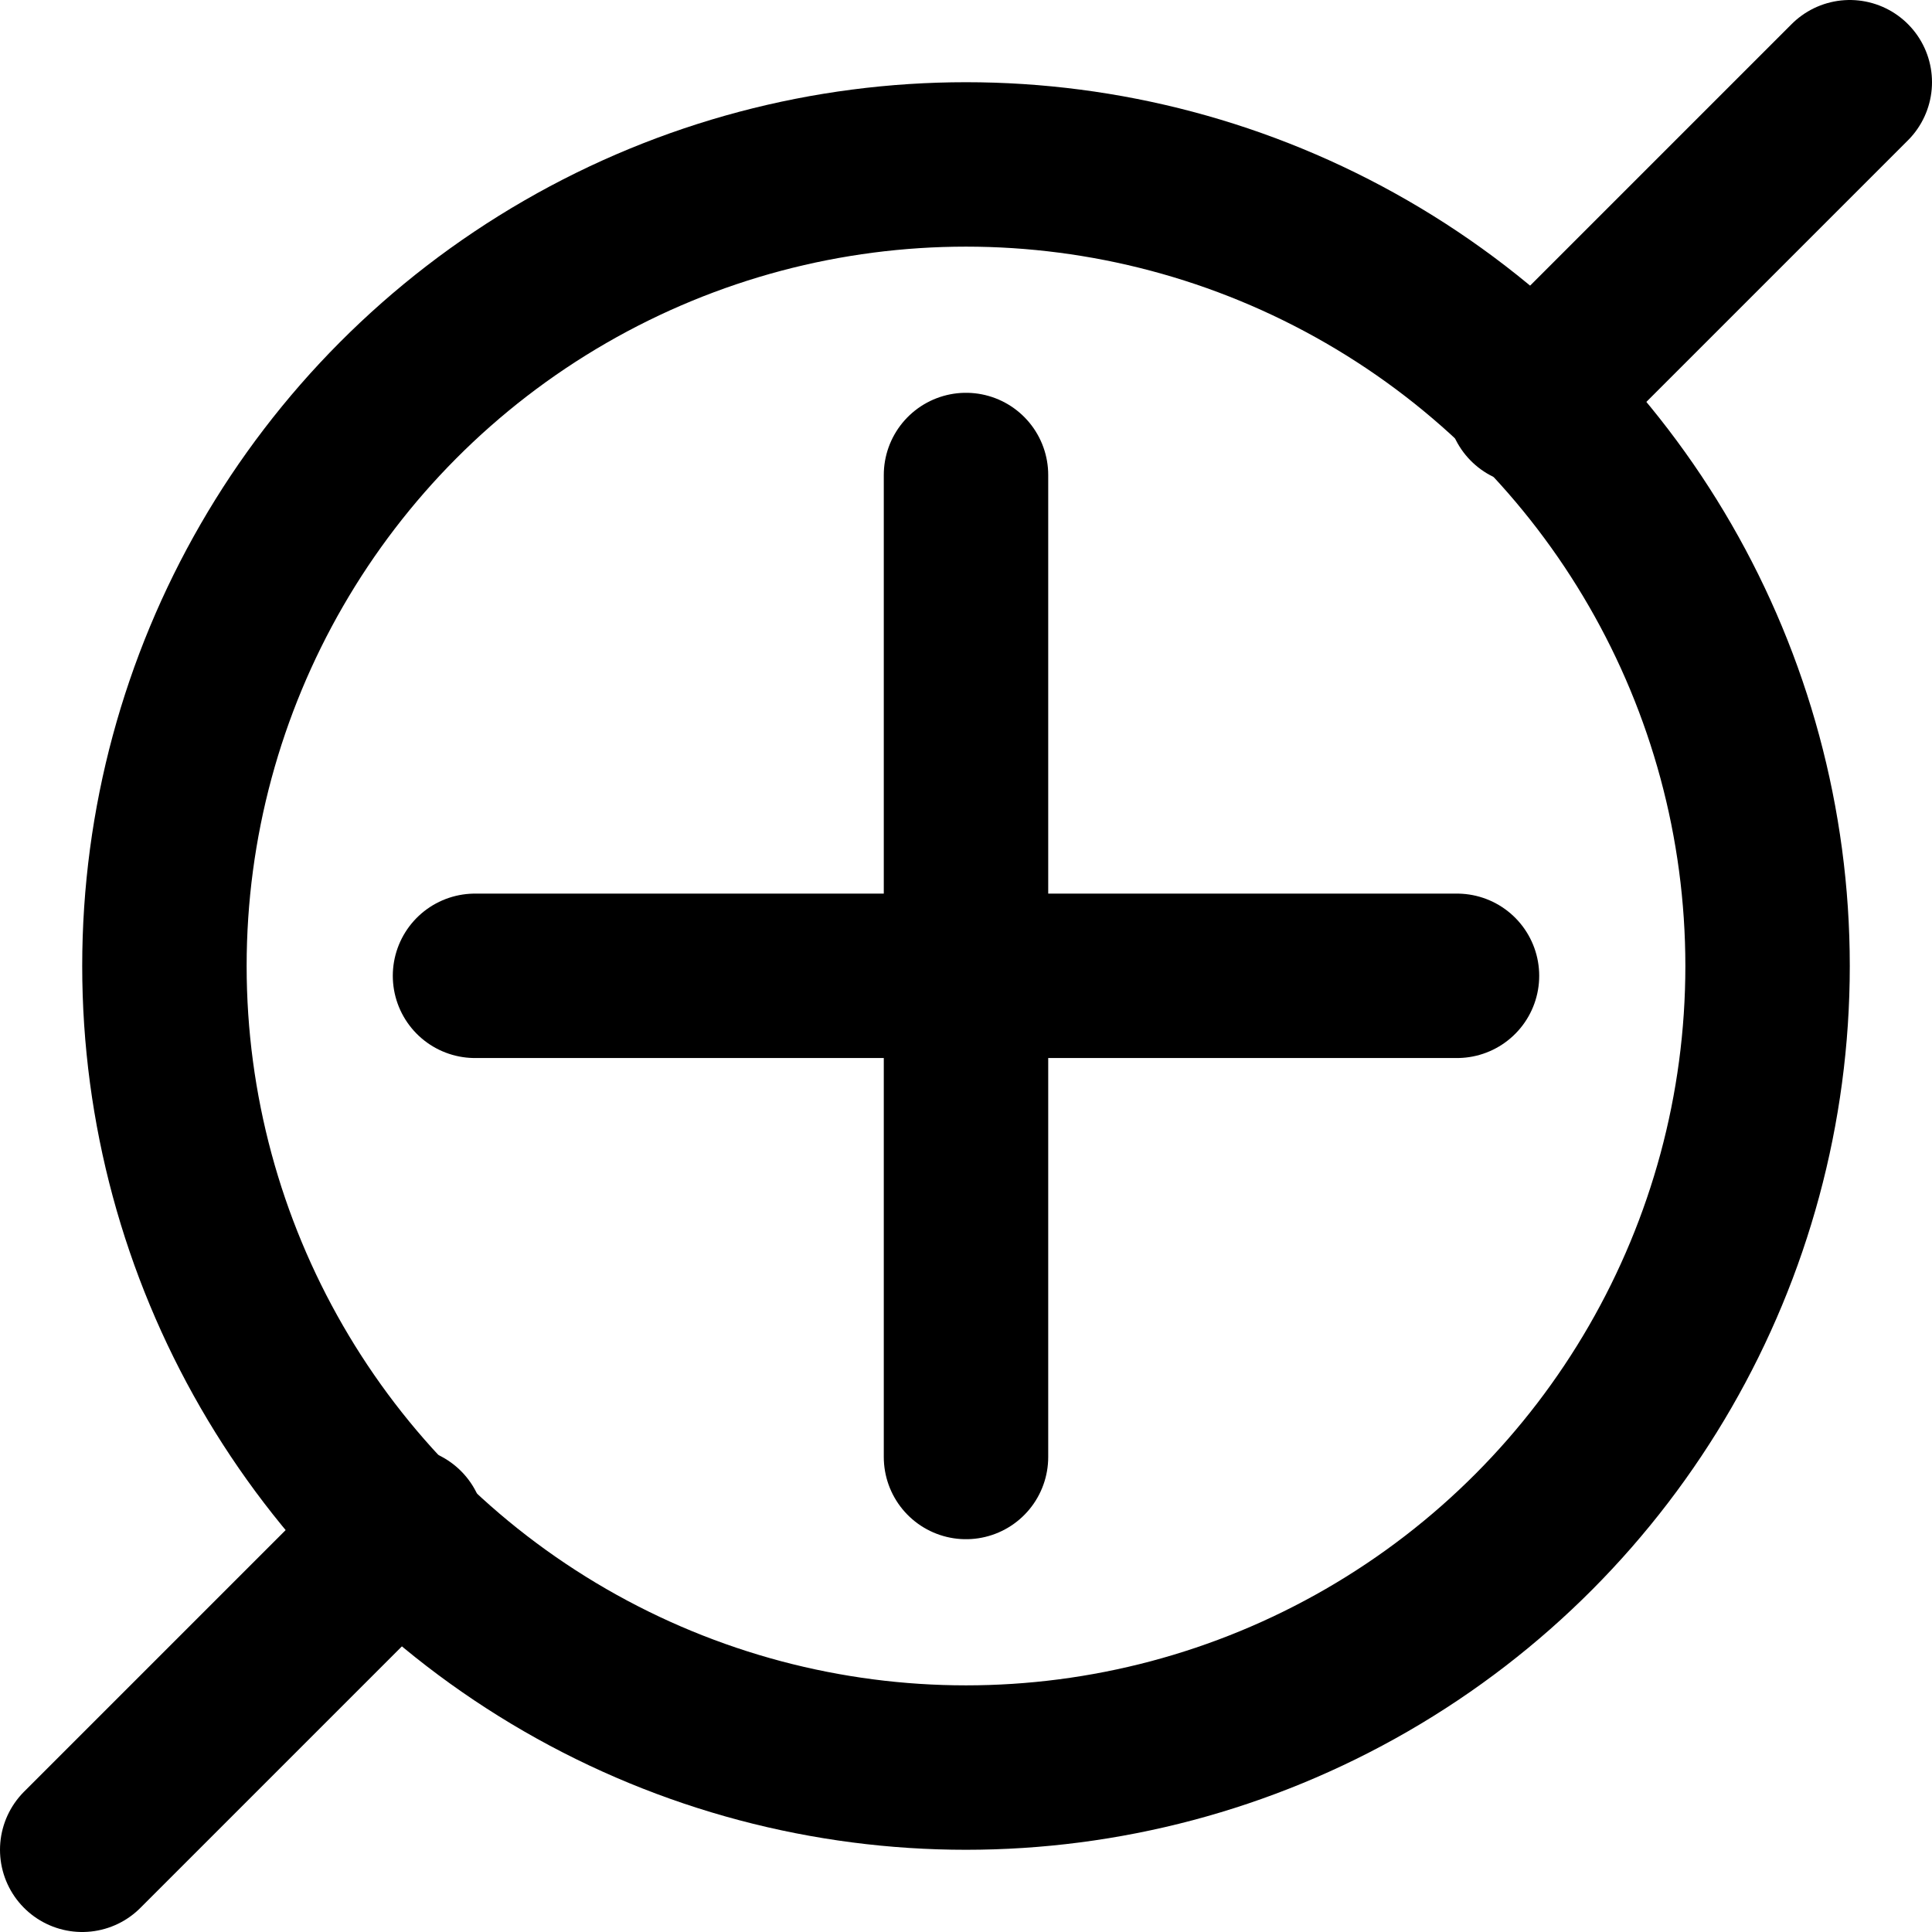 <svg width="235" height="235" viewBox="0 0 235 235" fill="none" xmlns="http://www.w3.org/2000/svg">
<circle cx="117.5" cy="117.5" r="97.5" stroke="black" stroke-width="20"/>
<path d="M117.5 57.778L117.5 177.222" stroke="black" stroke-width="20" stroke-linecap="round"/>
<path d="M57.778 118.694L177.222 118.694" stroke="black" stroke-width="20" stroke-linecap="round"/>
<path d="M186 49L225 10" stroke="black" stroke-width="20" stroke-linecap="round"/>
<path d="M10 225L49 186" stroke="black" stroke-width="20" stroke-linecap="round"/>
</svg>
